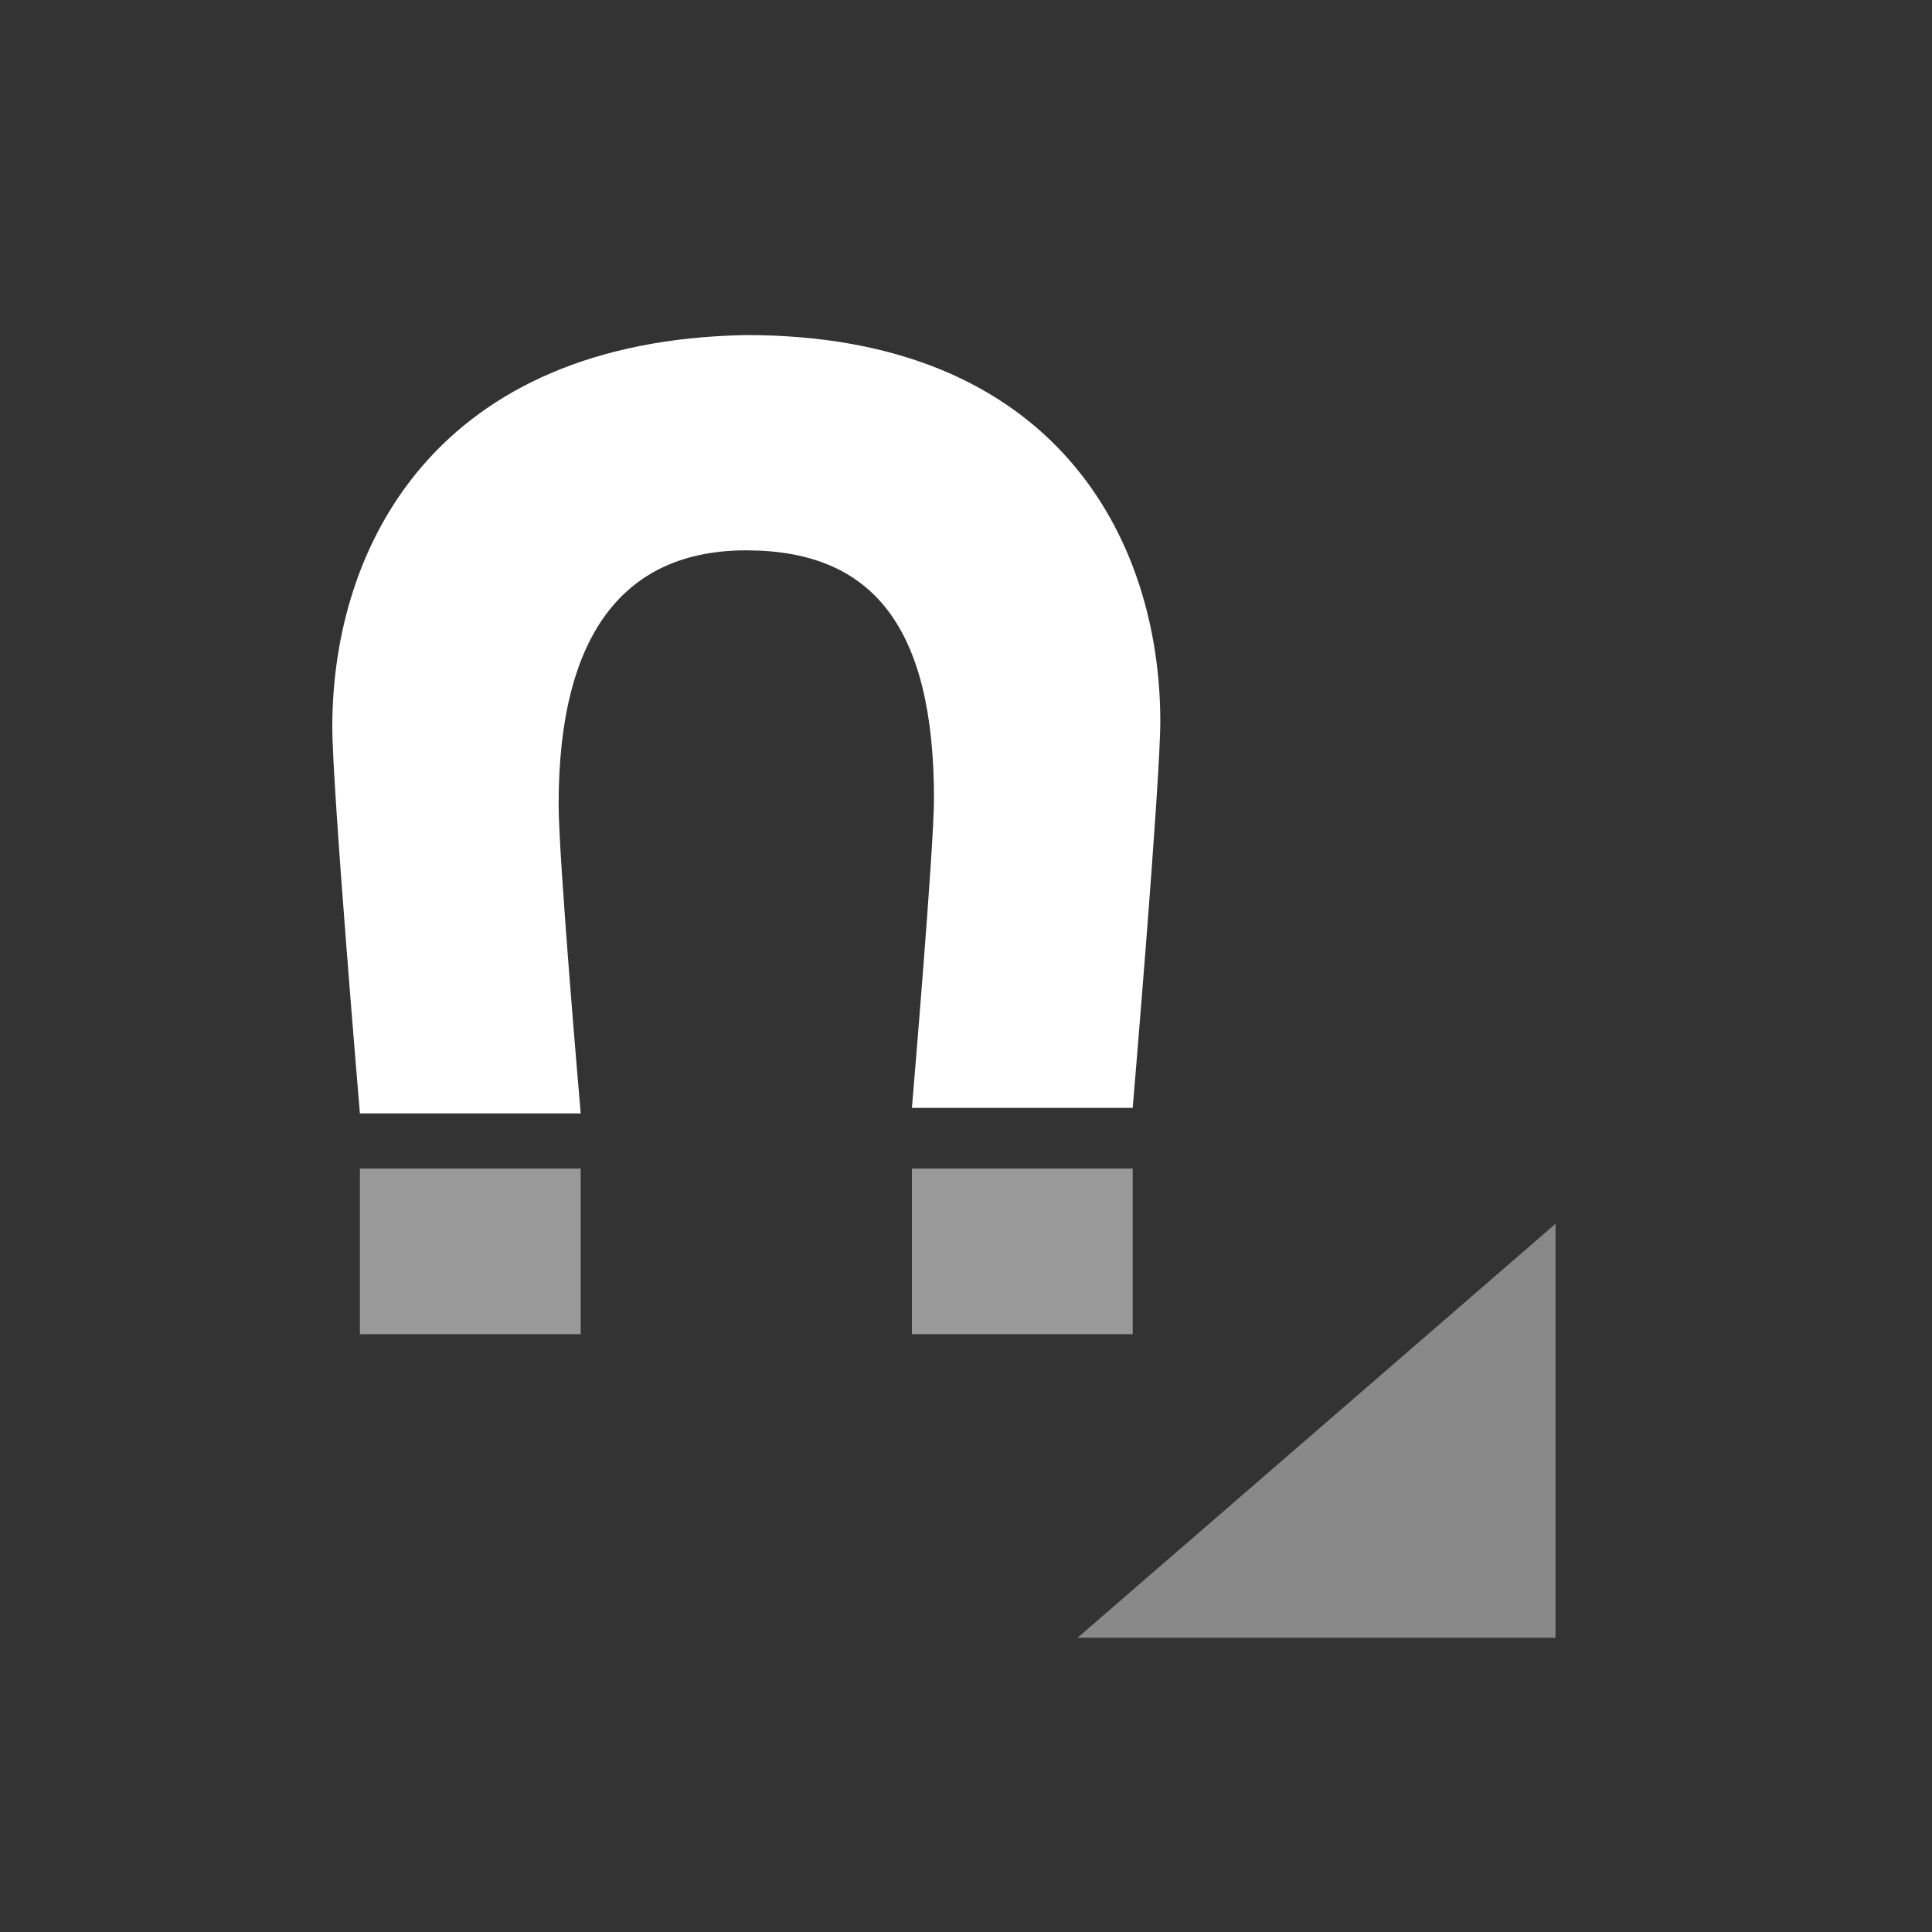 <?xml version="1.0" encoding="utf-8"?>
<!-- Generator: Adobe Illustrator 26.2.1, SVG Export Plug-In . SVG Version: 6.00 Build 0)  -->
<svg version="1.1" id="Layer_1" xmlns="http://www.w3.org/2000/svg" xmlns:xlink="http://www.w3.org/1999/xlink" x="0px" y="0px"
	 viewBox="0 0 35 35" style="enable-background:new 0 0 35 35;" xml:space="preserve">
<rect x="0" y="0" width="35" height="35" fill="#333333" stroke="none"/>
<style type="text/css">
	.st0{fill:#FFFFFF;}
	.st1{opacity:0.5;fill:#FFFFFF;enable-background:new    ;}
	.st2{fill:#898989;}
</style>
<path class="st0" d="M10.52,20.17c0,0-0.4-4.6-0.4-5.6c0-3.1,1.2-4.6,3.4-4.6c2.3,0,3.4,1.4,3.4,4.5c0,0.9-0.4,5.6-0.4,5.6h4
	c0,0,0.5-5.9,0.5-7c0-3.3-1.9-7-7.5-7c-5.6,0.1-7.5,3.8-7.5,7.1c0,1.1,0.5,7,0.5,7H10.52z"/>
<path class="st1" d="M10.52,21.17h-4v3h4V21.17z"/>
<path class="st1" d="M20.52,21.17h-4v3h4V21.17z"/>
<path class="st2" d="M28.18,22.17l0,7.5h-8.66L28.18,22.17z"/>
</svg>
